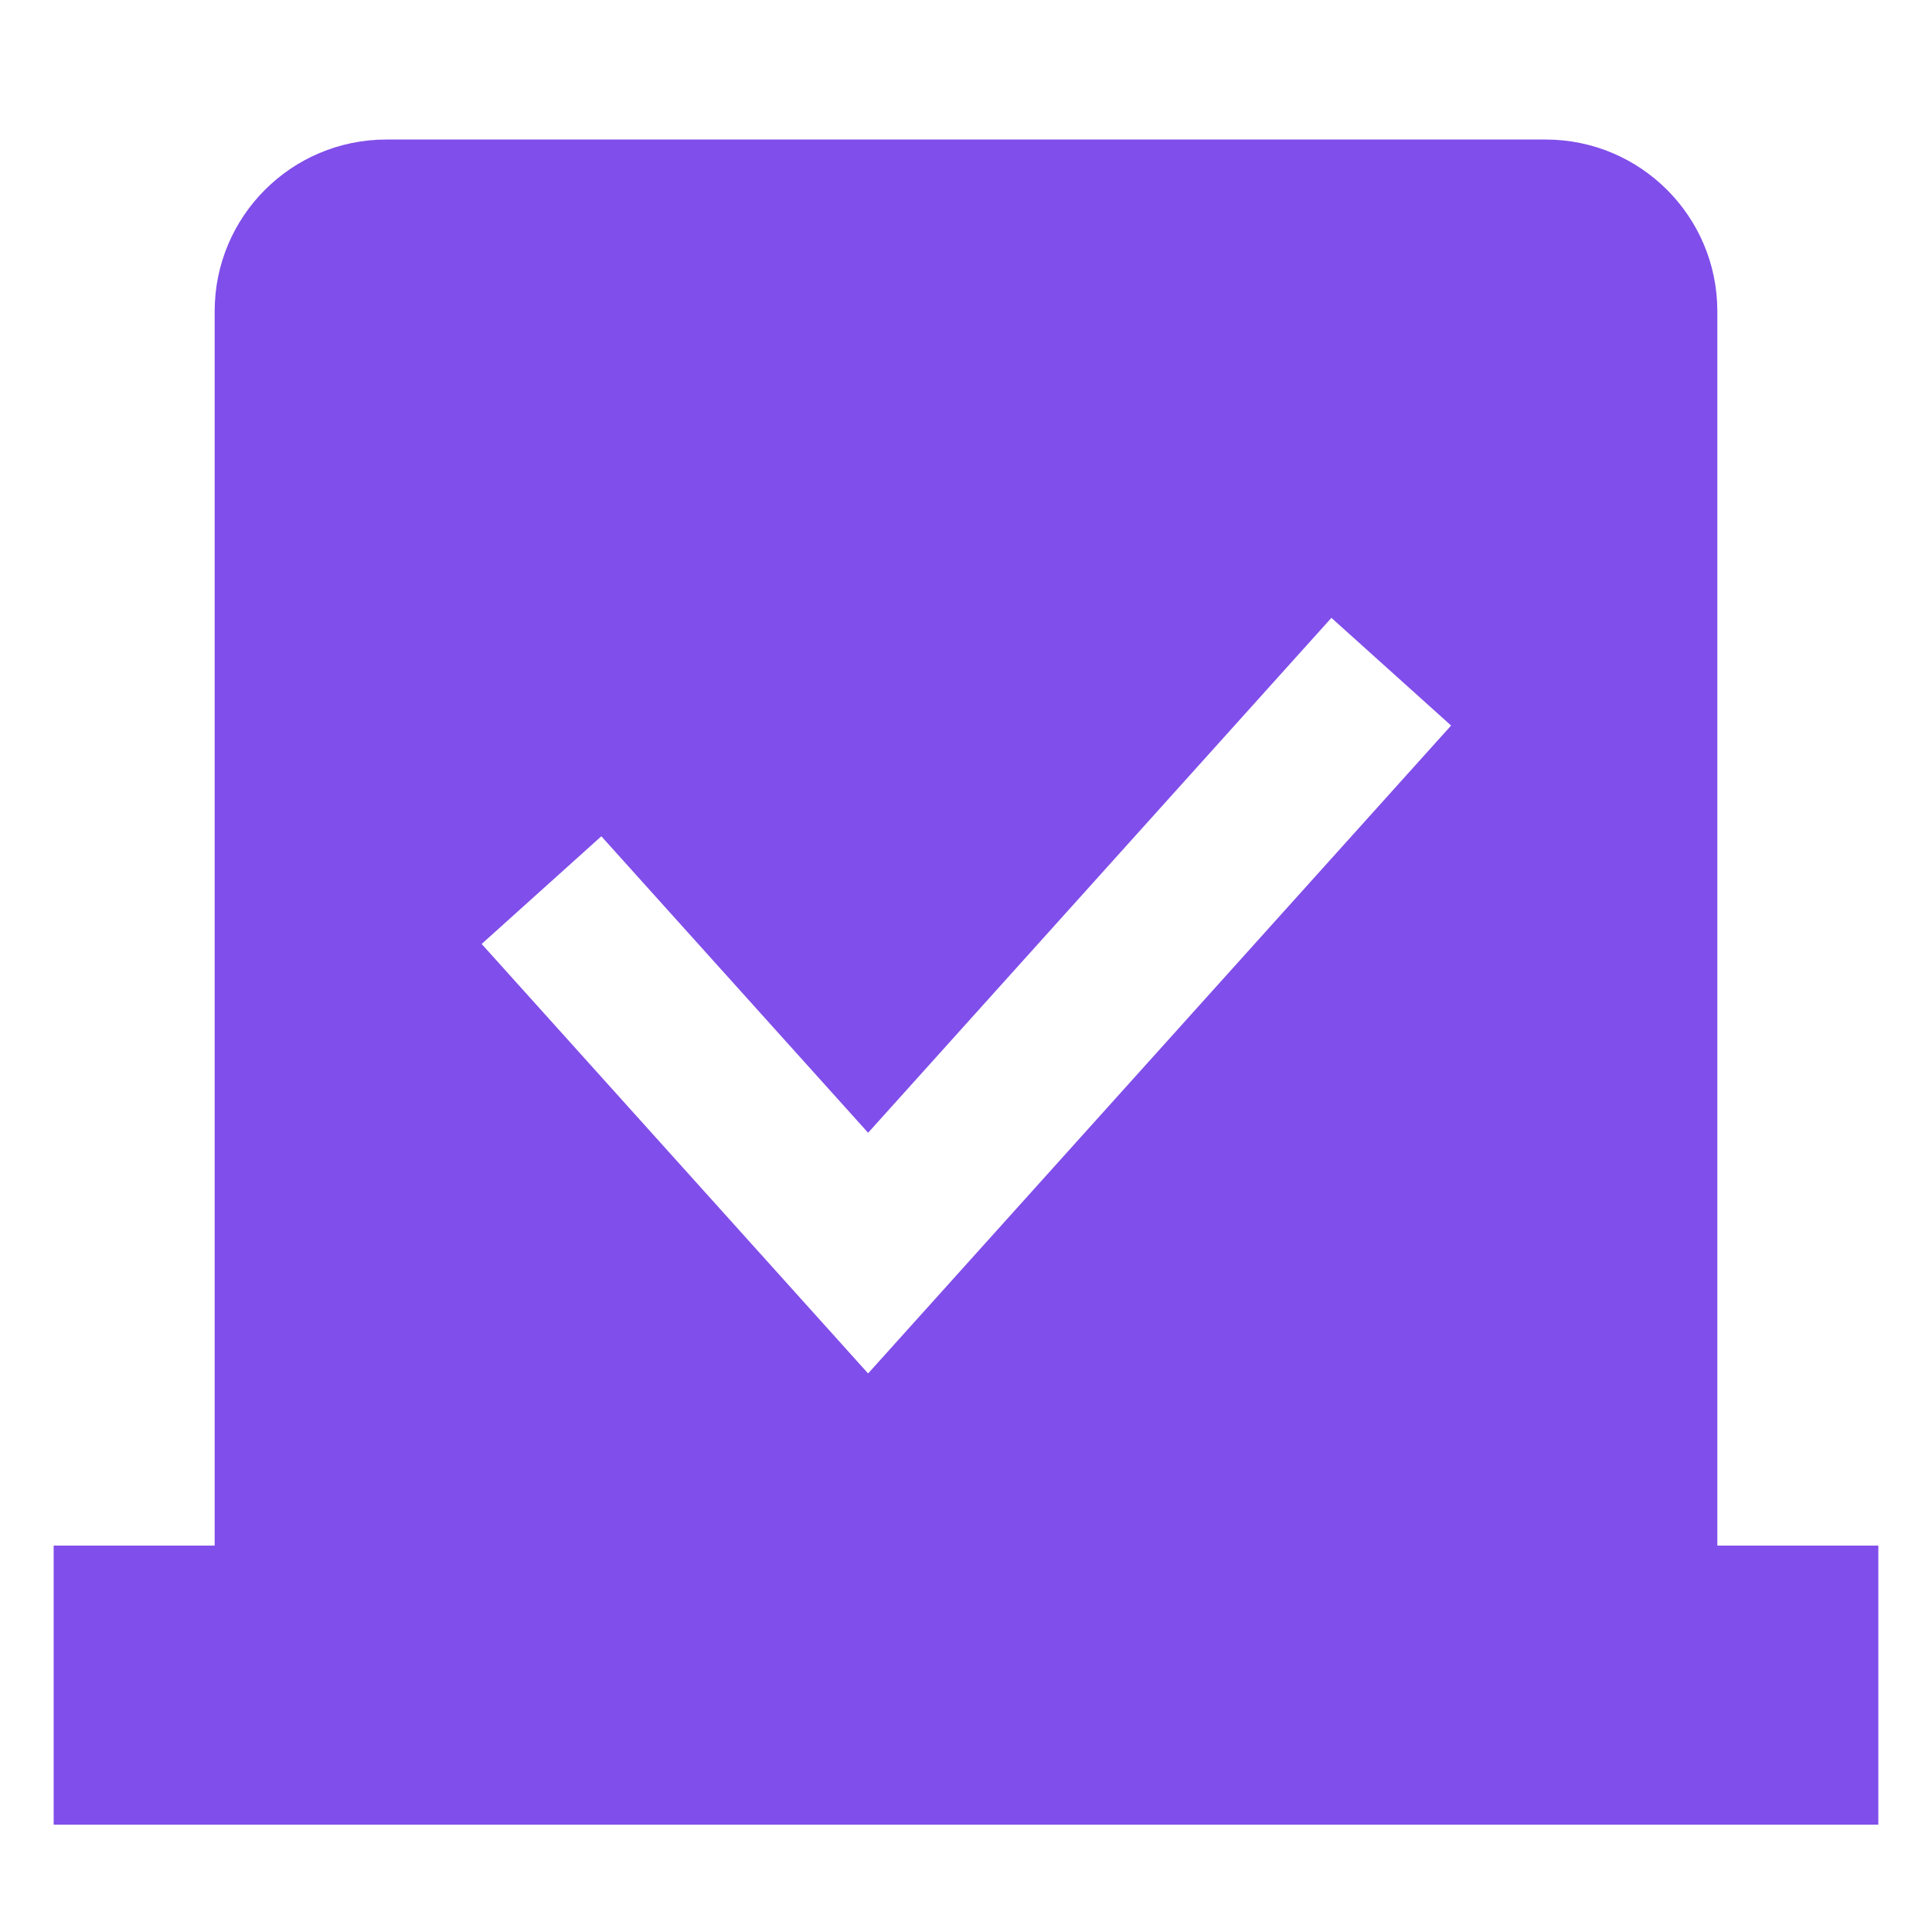 <svg width="18" height="18" viewBox="0 0 18 18" fill="none" xmlns="http://www.w3.org/2000/svg">
<rect width="18" height="18" fill="white"/>
<path d="M3.6 1.3H9H14.4C15.284 1.3 16 2.016 16 2.9V14.4H17.5V17H0.5V14.4H2V2.9C2 2.016 2.716 1.3 3.6 1.3Z" fill="#804EEA"/>
<g filter="url(#filter0_d_499_4717)">
<path d="M5.045 7.535L8.088 10.917L12.962 5.5" stroke="white" stroke-width="1.5"/>
</g>
<defs>
<filter id="filter0_d_499_4717" x="4.488" y="4.999" width="9.032" height="7.797" filterUnits="userSpaceOnUse" color-interpolation-filters="sRGB">
<feFlood flood-opacity="0" result="BackgroundImageFix"/>
<feColorMatrix in="SourceAlpha" type="matrix" values="0 0 0 0 0 0 0 0 0 0 0 0 0 0 0 0 0 0 127 0" result="hardAlpha"/>
<feOffset dy="0.758"/>
<feComposite in2="hardAlpha" operator="out"/>
<feColorMatrix type="matrix" values="0 0 0 0 0 0 0 0 0 0 0 0 0 0 0 0 0 0 0.06 0"/>
<feBlend mode="normal" in2="BackgroundImageFix" result="effect1_dropShadow_499_4717"/>
<feBlend mode="normal" in="SourceGraphic" in2="effect1_dropShadow_499_4717" result="shape"/>
</filter>
</defs>
</svg>
